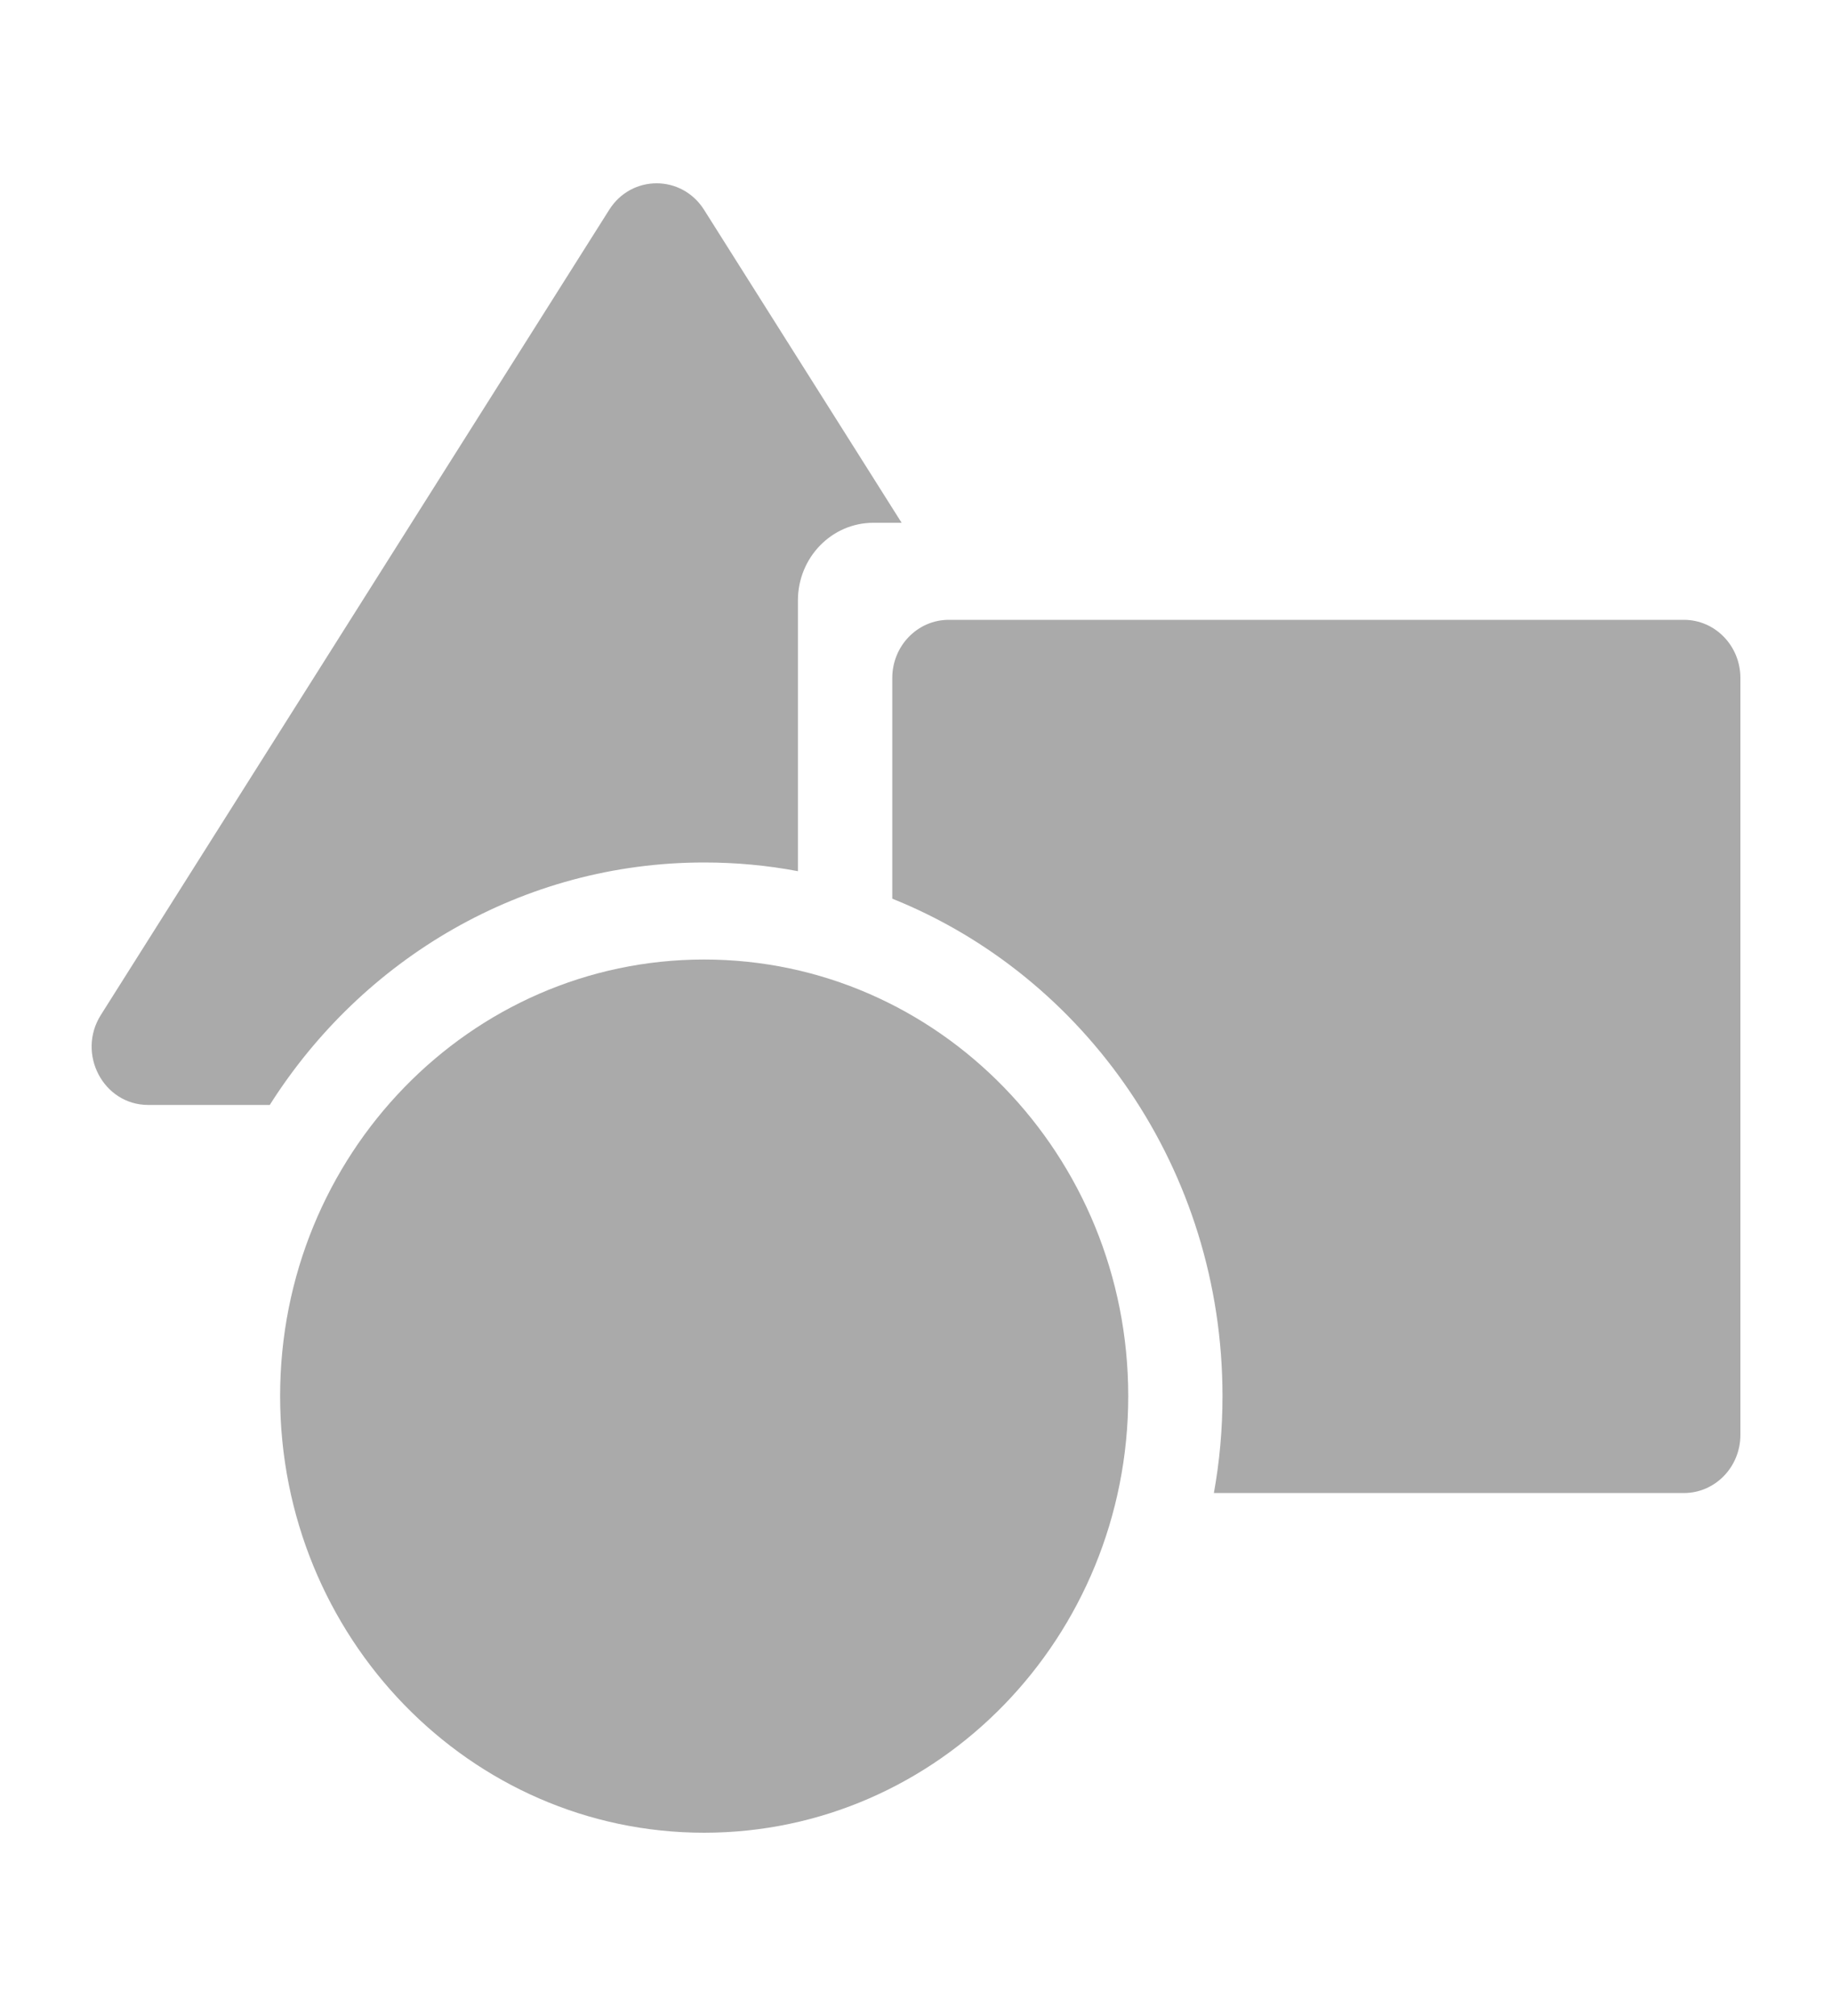 <svg width="20" height="22" viewBox="0 0 20 22" fill="none" xmlns="http://www.w3.org/2000/svg">
<path d="M6.651 2.289C6.894 1.904 7.442 1.904 7.686 2.289L9.843 5.705H9.534C9.08 5.705 8.711 6.084 8.711 6.552V9.507C8.379 9.444 8.037 9.412 7.687 9.412C5.701 9.412 3.954 10.465 2.945 12.058H1.618C1.129 12.058 0.834 11.499 1.101 11.076L6.651 2.289Z" fill="#AAAAAA"/>
<path d="M13.252 16.293H18.383C18.724 16.293 19 16.009 19 15.658V7.399C19 7.048 18.724 6.764 18.383 6.764H10.358C10.017 6.764 9.741 7.048 9.741 7.399V9.807C11.851 10.653 13.346 12.765 13.346 15.235C13.346 15.597 13.314 15.95 13.252 16.293Z" fill="#AAAAAA"/>
<path d="M12.317 15.235C12.317 17.867 10.244 20 7.687 20C5.13 20 3.058 17.867 3.058 15.235C3.058 12.604 5.13 10.471 7.687 10.471C10.244 10.471 12.317 12.604 12.317 15.235Z" fill="#AAAAAA"/>
</svg>
